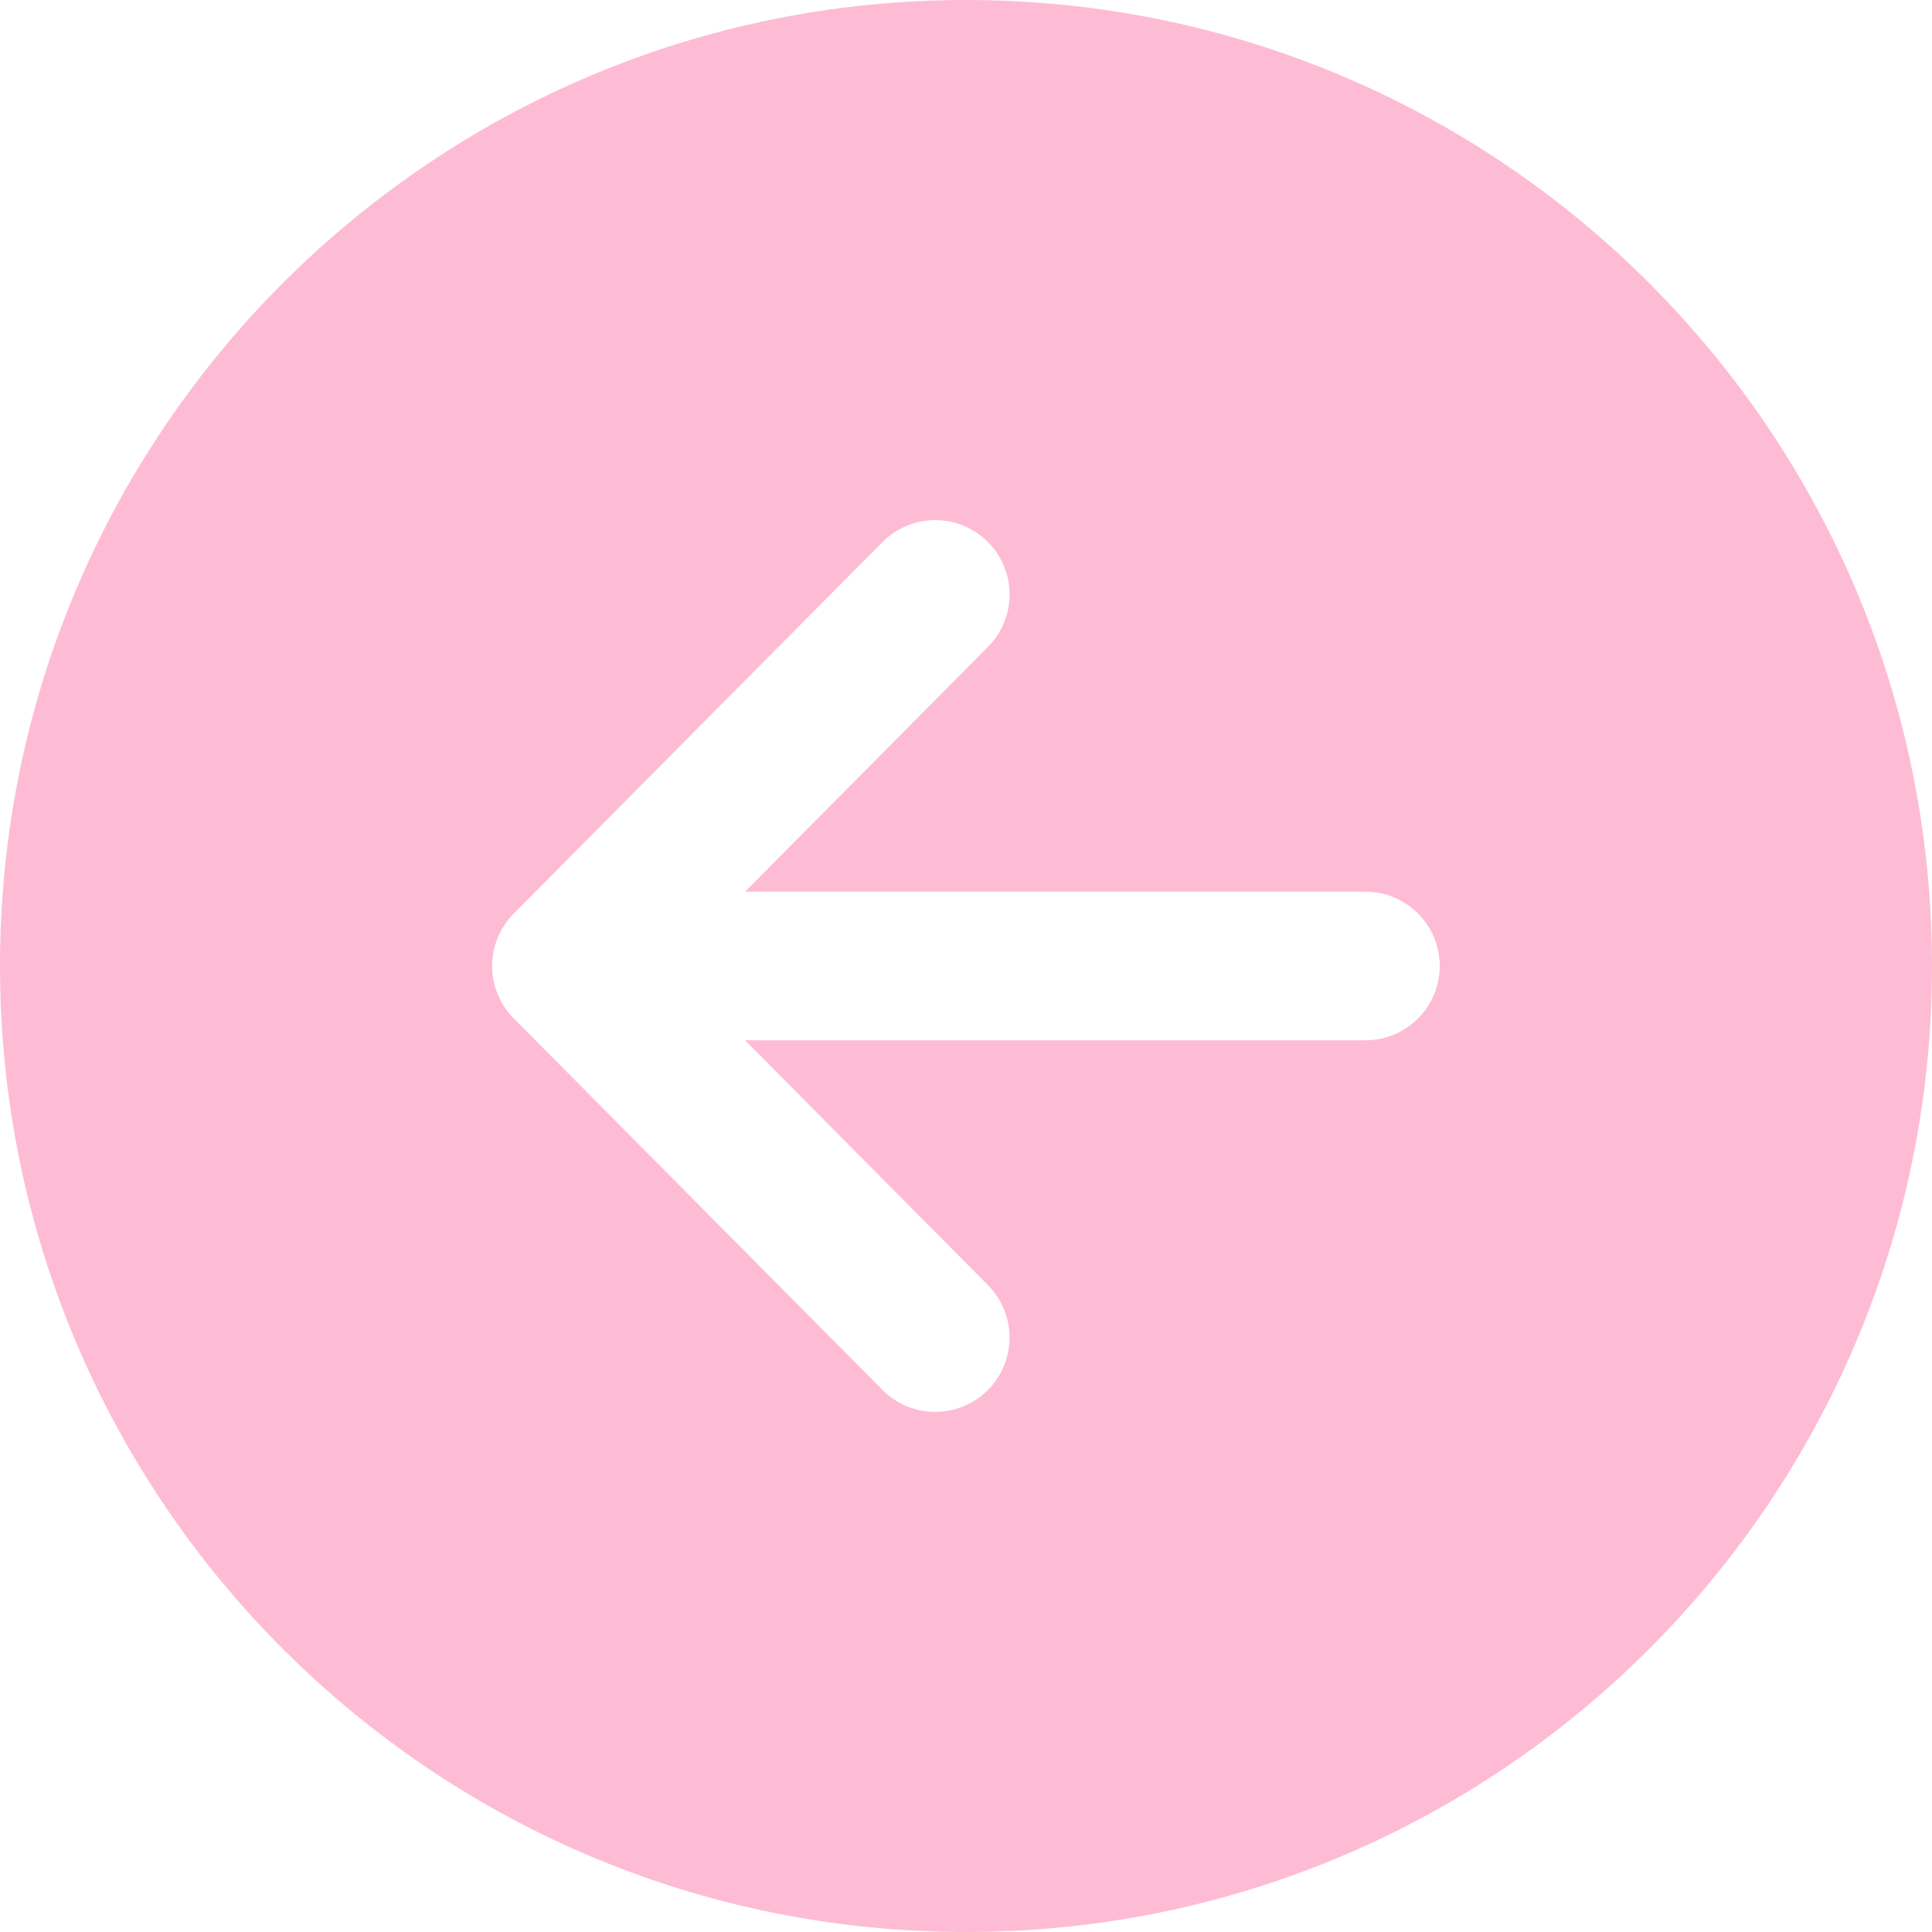 <svg width="50" height="50" viewBox="0 0 50 50" fill="none" xmlns="http://www.w3.org/2000/svg">
<path d="M0 25C0 38.806 11.194 50 25 50C38.806 50 50 38.806 50 25C50 11.194 38.806 0 25 0C11.194 0 0 11.194 0 25ZM25.559 14.019C25.738 14.197 25.881 14.409 25.978 14.642C26.076 14.874 26.127 15.124 26.128 15.377C26.129 15.63 26.08 15.88 25.984 16.114C25.889 16.347 25.748 16.56 25.57 16.739L19.281 23.077H35.337C35.847 23.077 36.336 23.279 36.696 23.64C37.057 24.001 37.26 24.49 37.26 25C37.26 25.51 37.057 25.999 36.696 26.36C36.336 26.721 35.847 26.923 35.337 26.923H19.281L25.57 33.261C25.748 33.44 25.888 33.653 25.984 33.887C26.08 34.121 26.128 34.371 26.127 34.624C26.126 34.877 26.075 35.127 25.978 35.36C25.88 35.593 25.737 35.804 25.558 35.982C25.378 36.16 25.166 36.301 24.932 36.396C24.698 36.492 24.447 36.541 24.195 36.539C23.942 36.538 23.692 36.487 23.459 36.39C23.226 36.292 23.014 36.149 22.837 35.97L13.294 26.355C12.937 25.994 12.736 25.508 12.736 25C12.736 24.492 12.937 24.006 13.294 23.645L22.837 14.03C23.014 13.85 23.226 13.707 23.459 13.61C23.692 13.512 23.943 13.461 24.195 13.46C24.448 13.459 24.699 13.508 24.933 13.604C25.167 13.7 25.38 13.841 25.559 14.019Z" fill="#FEBCD4"/>
</svg>
